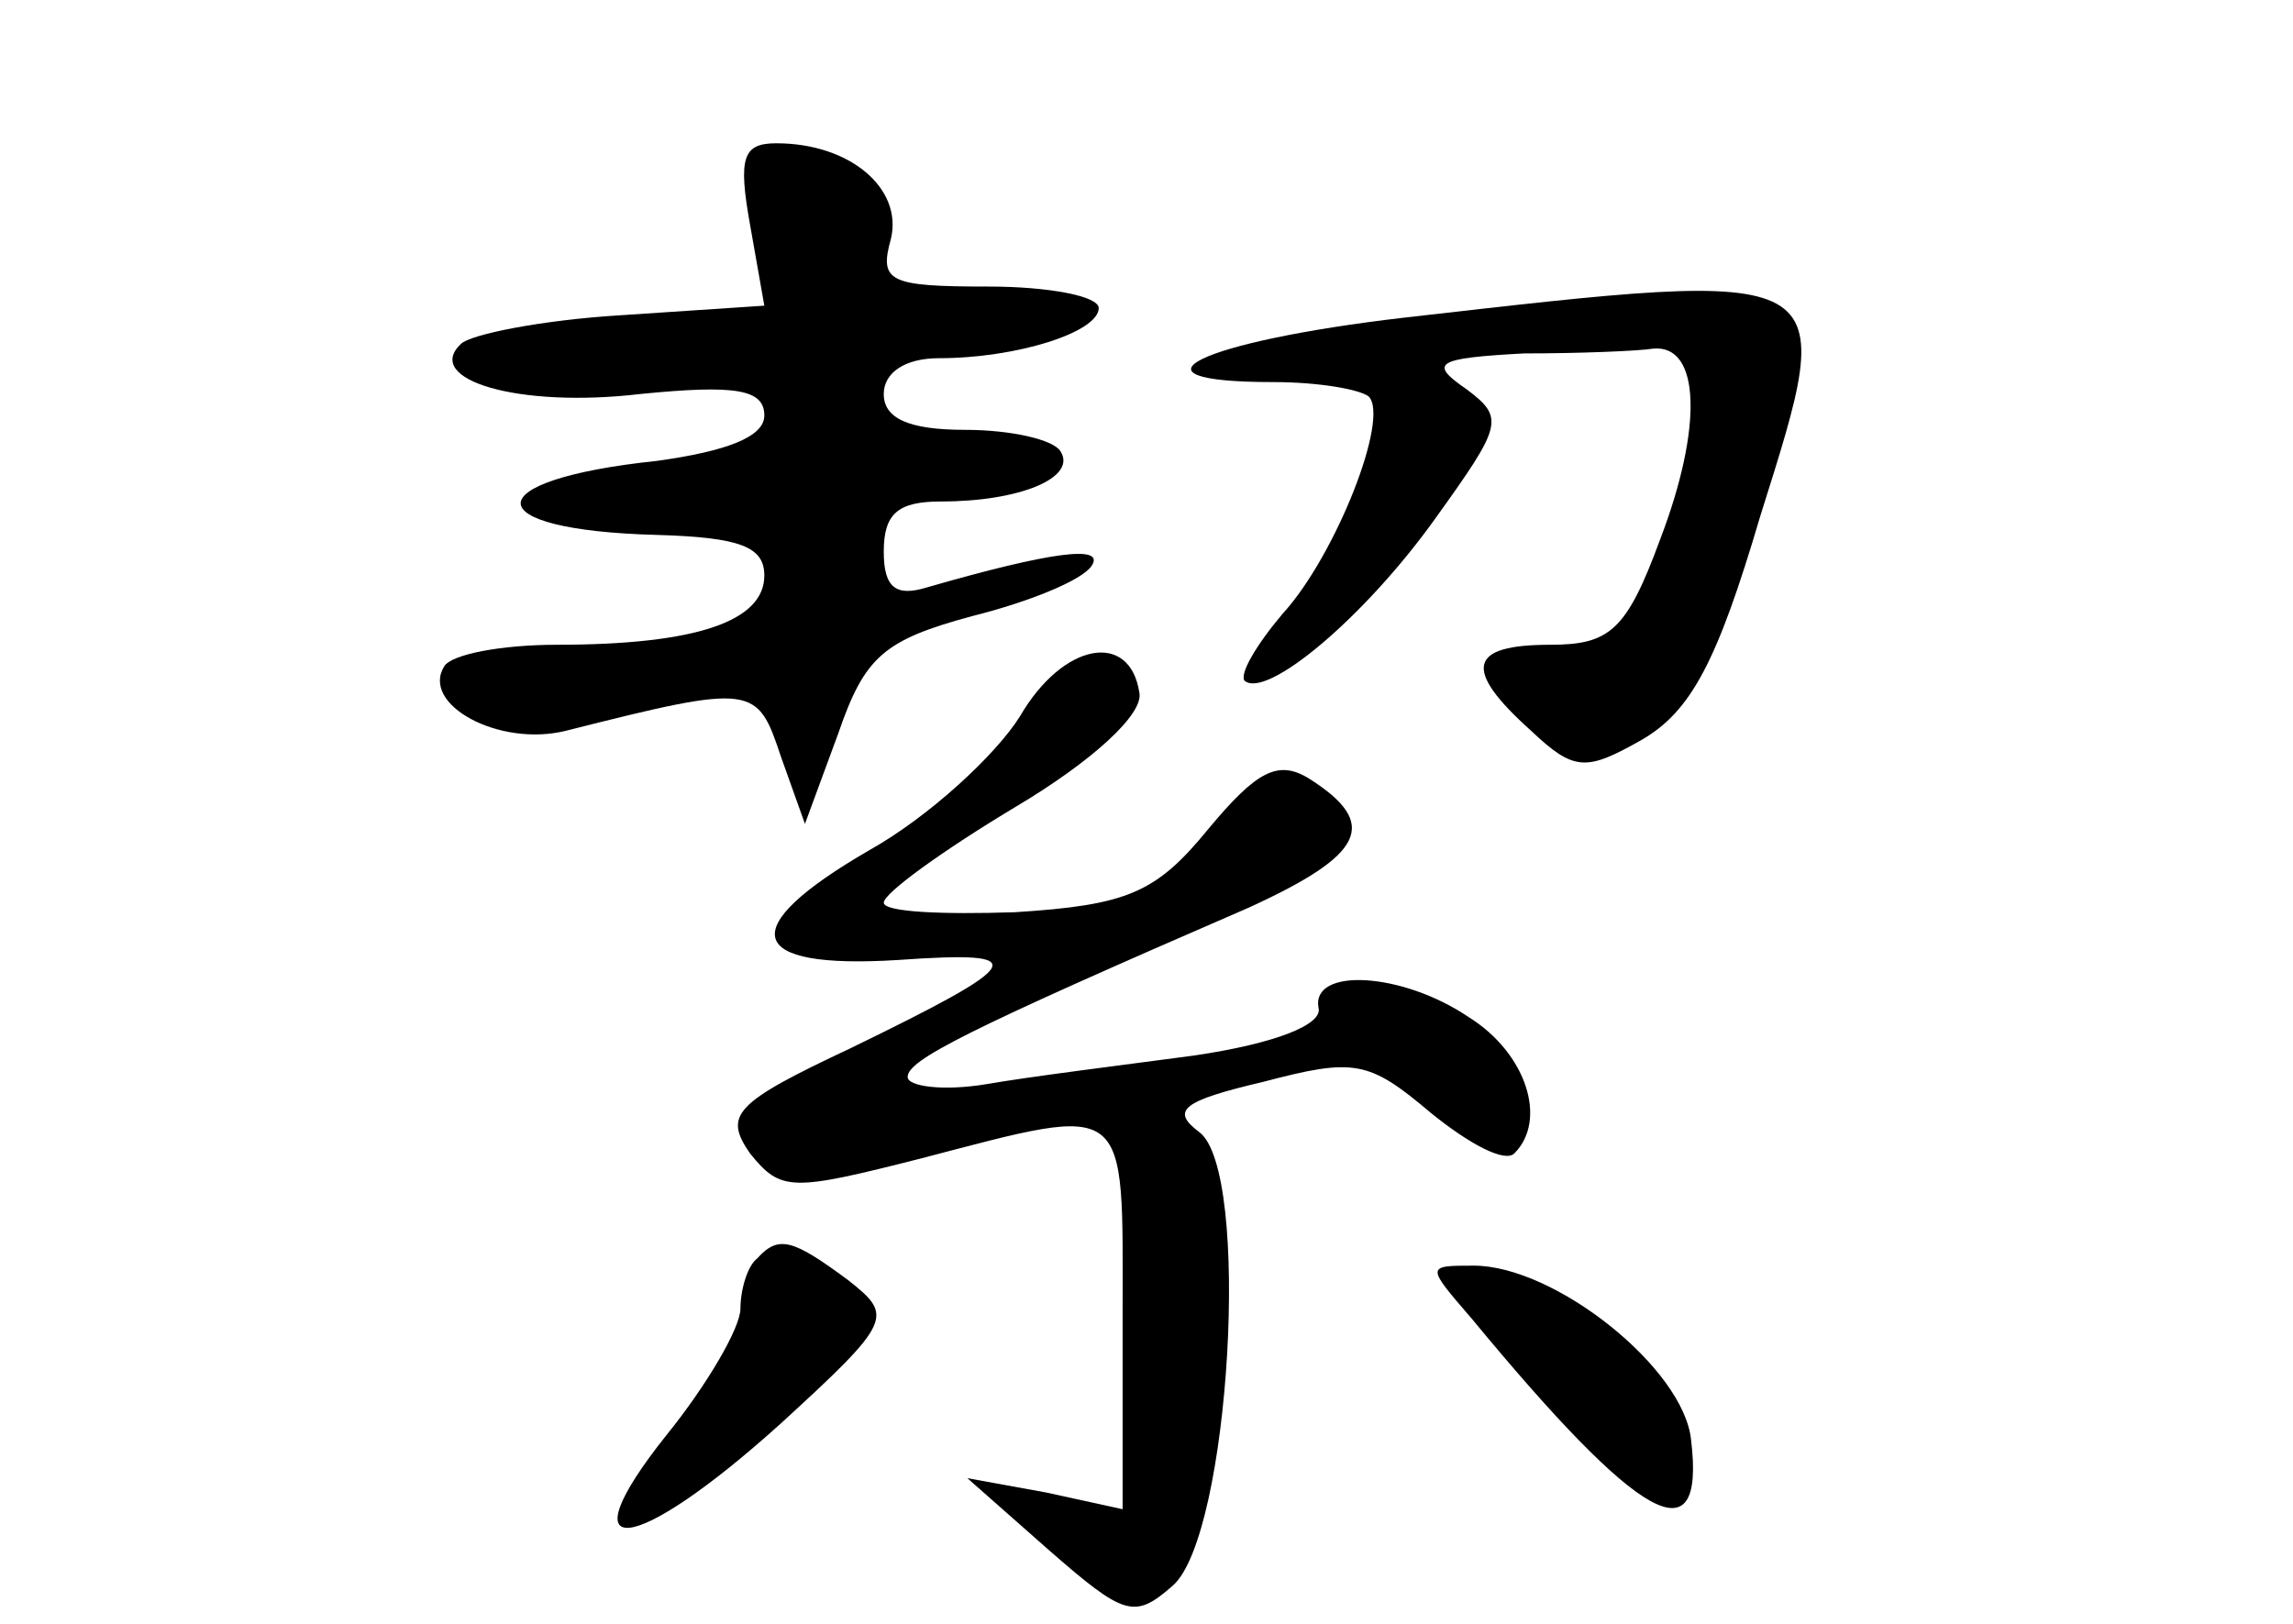 <?xml version="1.0" standalone="no"?>
<!DOCTYPE svg PUBLIC "-//W3C//DTD SVG 20010904//EN"
 "http://www.w3.org/TR/2001/REC-SVG-20010904/DTD/svg10.dtd">
<svg version="1.0" xmlns="http://www.w3.org/2000/svg"
 width="96pt" height="68pt" viewBox="0 0 96 68"
 preserveAspectRatio="xMidYMid meet">
<g transform="translate(0,68) scale(0.1,-0.1)"
fill="#000000" stroke="none">
<path d="M314 586 l6 -34 -60 -4 c-33 -2 -63 -8 -67 -12 -16 -15 24 -27 75
-21 40 4 52 2 52 -9 0 -9 -16 -15 -45 -19 -76 -8 -76 -29 0 -31 35 -1 45 -5
45 -17 0 -19 -28 -29 -87 -29 -23 0 -44 -4 -47 -9 -10 -16 23 -34 51 -27 79
20 80 19 90 -11 l10 -28 14 38 c11 32 19 39 56 49 24 6 46 15 50 21 6 9 -17 6
-69 -9 -13 -4 -18 0 -18 15 0 16 6 21 24 21 33 0 57 10 50 21 -3 5 -21 9 -40
9 -24 0 -34 5 -34 15 0 9 9 15 23 15 33 0 67 11 67 21 0 5 -21 9 -46 9 -42 0
-46 2 -41 20 5 21 -17 40 -48 40 -14 0 -16 -6 -11 -34z"/>
<path d="M588 547 c-86 -10 -121 -27 -55 -27 19 0 36 -3 40 -6 9 -9 -14 -67
-36 -91 -11 -13 -18 -25 -16 -28 9 -8 50 26 80 68 28 39 29 42 13 54 -16 11
-13 13 24 15 23 0 48 1 54 2 20 2 21 -33 3 -80 -14 -38 -21 -44 -46 -44 -34 0
-37 -10 -8 -36 18 -17 23 -17 46 -4 21 12 32 33 50 94 33 105 35 104 -149 83z"/>
<path d="M427 380 c-10 -16 -38 -42 -63 -56 -57 -33 -52 -50 12 -46 57 4 54
-1 -20 -37 -49 -23 -53 -28 -42 -44 13 -16 17 -16 72 -2 88 23 84 25 84 -66
l0 -81 -32 7 -33 6 34 -30 c32 -28 36 -29 52 -15 24 21 33 174 11 190 -12 9
-7 13 27 21 38 10 44 9 70 -13 16 -13 31 -21 35 -17 14 14 5 42 -19 57 -28 19
-66 21 -63 4 2 -7 -18 -15 -52 -20 -30 -4 -70 -9 -87 -12 -18 -3 -33 -1 -33 3
0 7 23 19 143 71 48 22 55 35 25 54 -13 8 -22 3 -42 -21 -22 -27 -34 -32 -81
-35 -30 -1 -55 0 -55 4 0 4 25 22 55 40 32 19 54 39 52 48 -4 26 -32 21 -50
-10z"/>
<path d="M317 153 c-4 -3 -7 -13 -7 -21 0 -8 -14 -32 -31 -53 -43 -54 -14 -51
48 5 47 43 47 45 28 60 -23 17 -29 19 -38 9z"/>
<path d="M616 128 c71 -86 98 -101 92 -51 -3 30 -57 73 -91 73 -20 0 -20 0 -1
-22z"/>
</g>
</svg>
